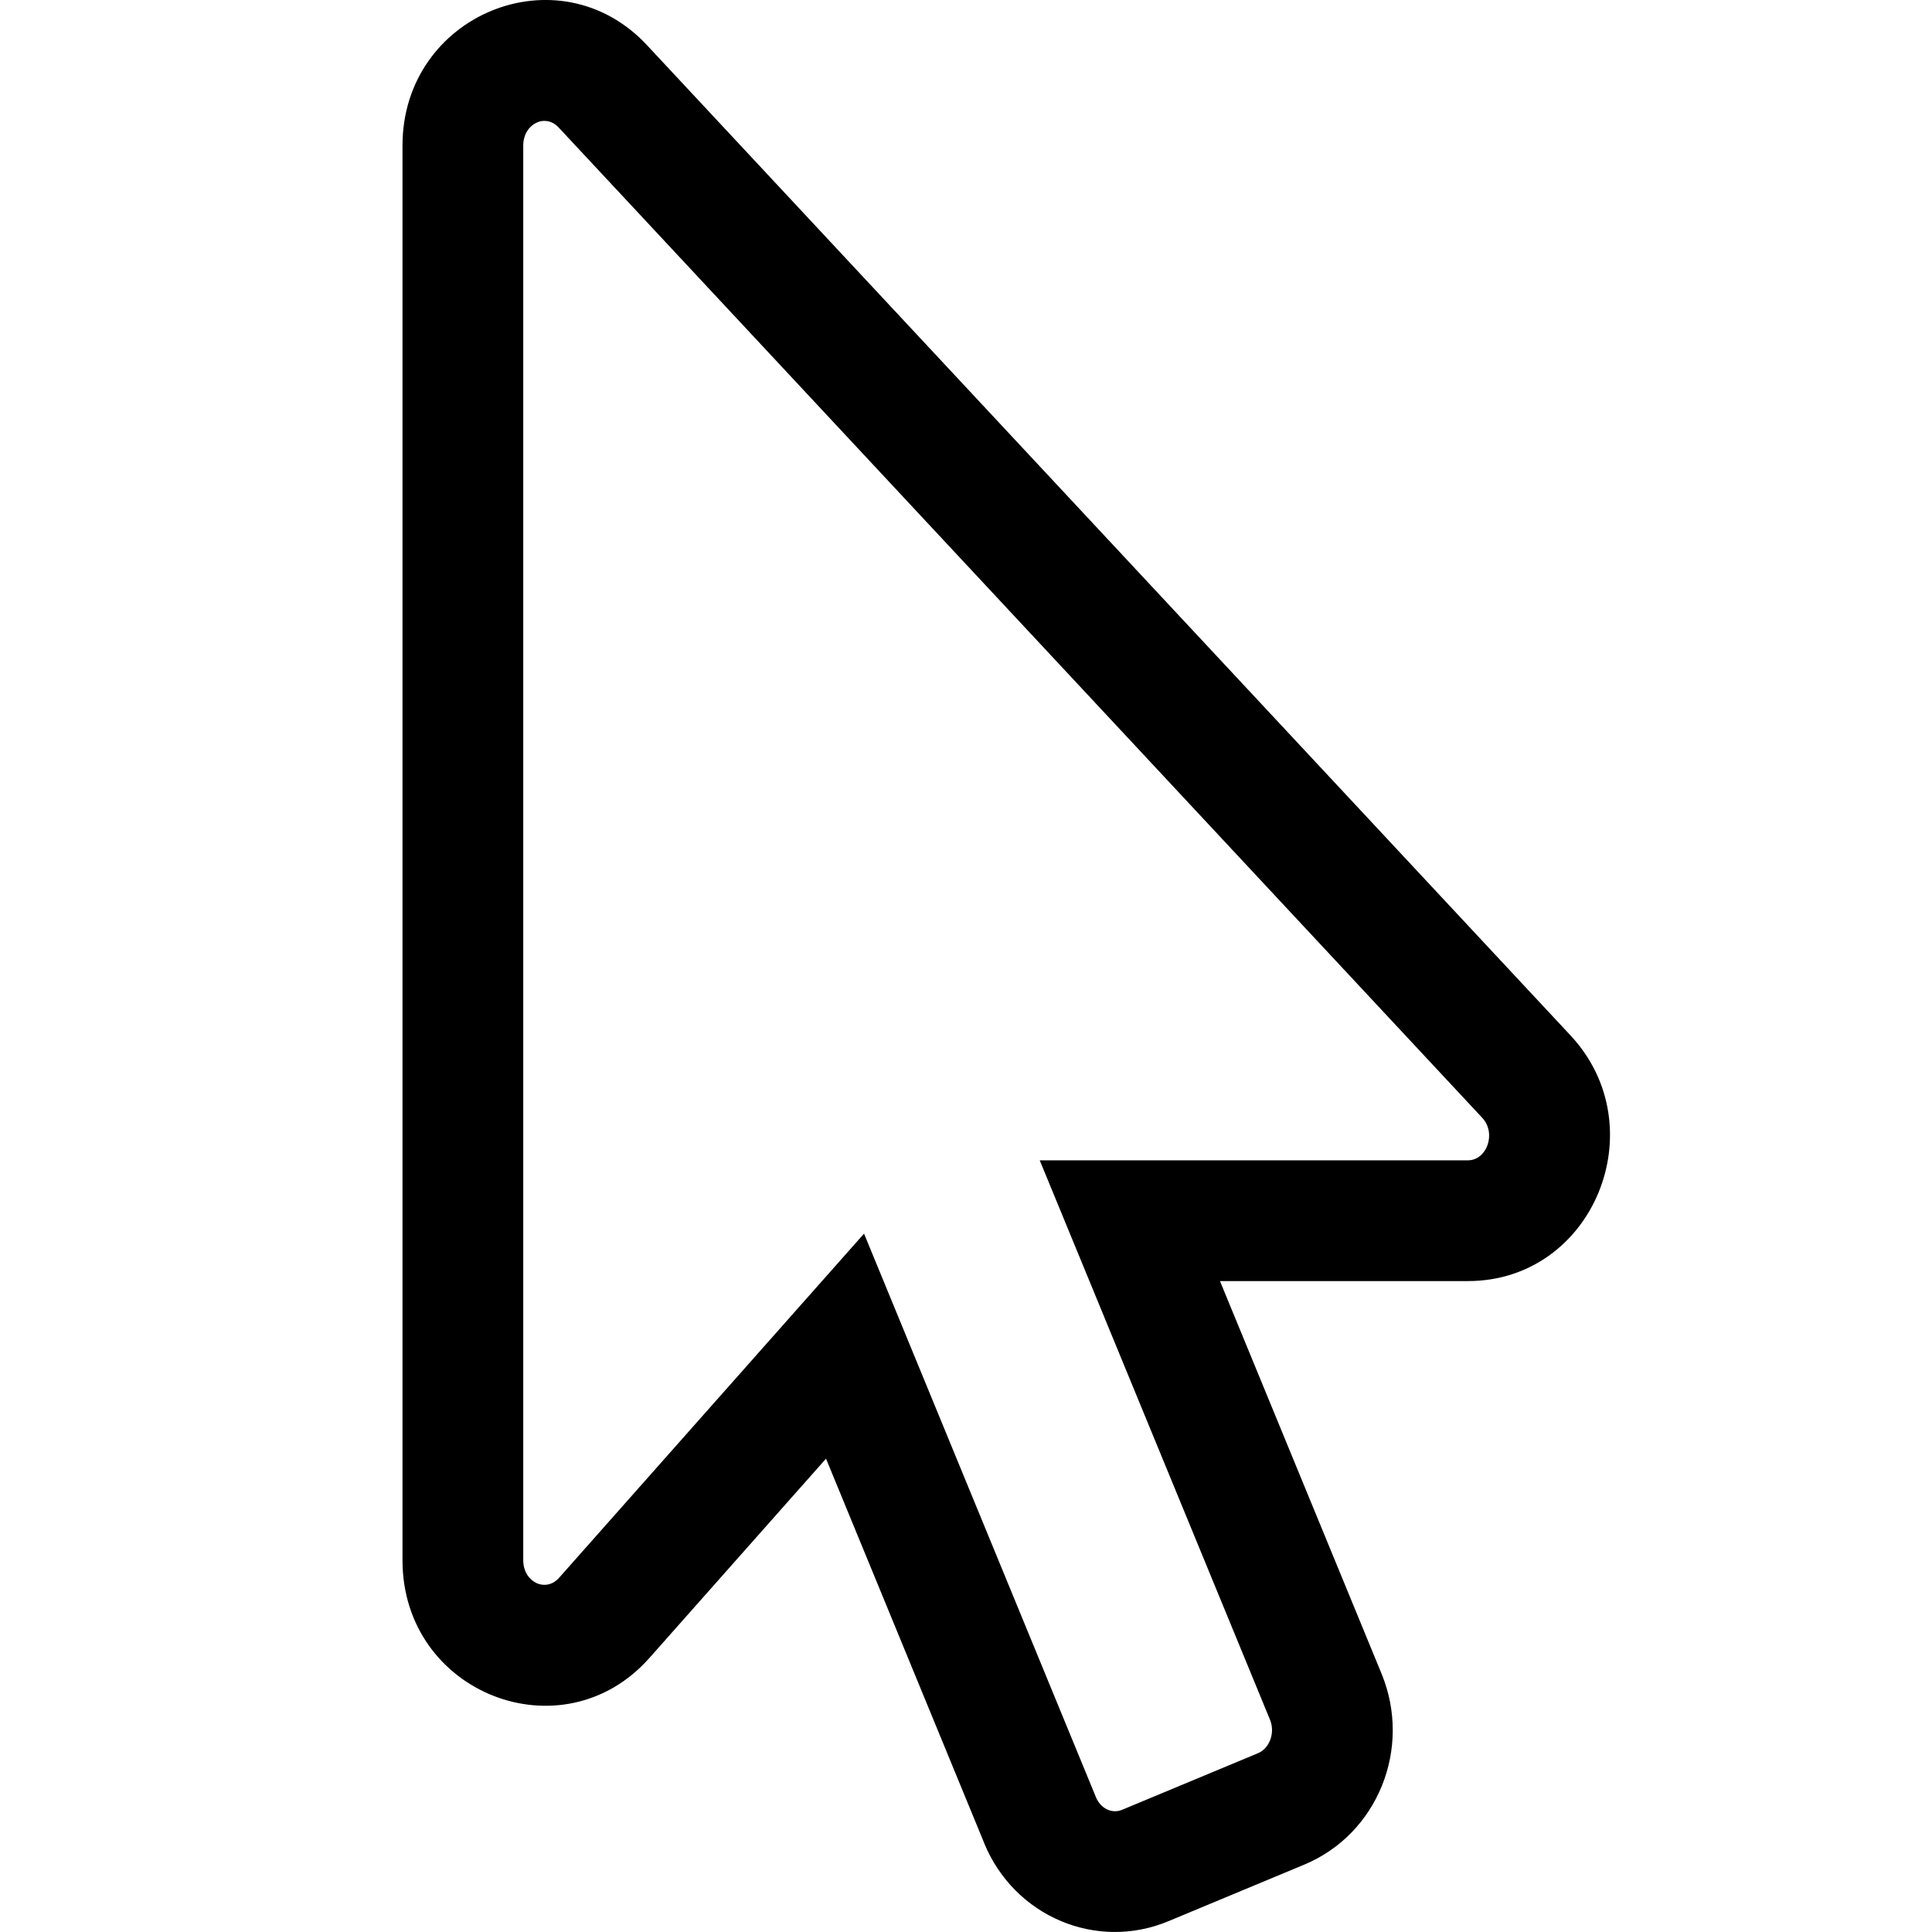 <svg viewBox="0 0 24 24" xmlns="http://www.w3.org/2000/svg" width="24" height="24" xmlns:xlink="http://www.w3.org/1999/xlink" class="svg_icon"><svg xmlns="http://www.w3.org/2000/svg" viewBox="0 0 24 24">
    <path d="M12.226 22.895l-1.965-4.775-2.193 2.475C6.989 21.813 5 21.037 5 19.383V1.808C5 .18 6.941-.615 8.037.561L19.51 12.863c1.064 1.141.285 3.051-1.275 3.051h-3.08l2.007 4.877c.382.928-.049 1.993-.96 2.372l-1.688.703c-.892.372-1.913-.057-2.289-.971zm-1.492-7.569l2.88 6.999c.055.135.193.212.325.157l1.688-.703c.146-.061.216-.256.149-.417L12.916 14.414h5.319c.235 0 .357-.336.178-.528L6.94 1.584c-.169-.181-.44-.043-.44.223v17.575c0 .271.278.406.445.218l3.788-4.275z" fill="#000" fill-rule="nonzero"/>
  </svg></svg>